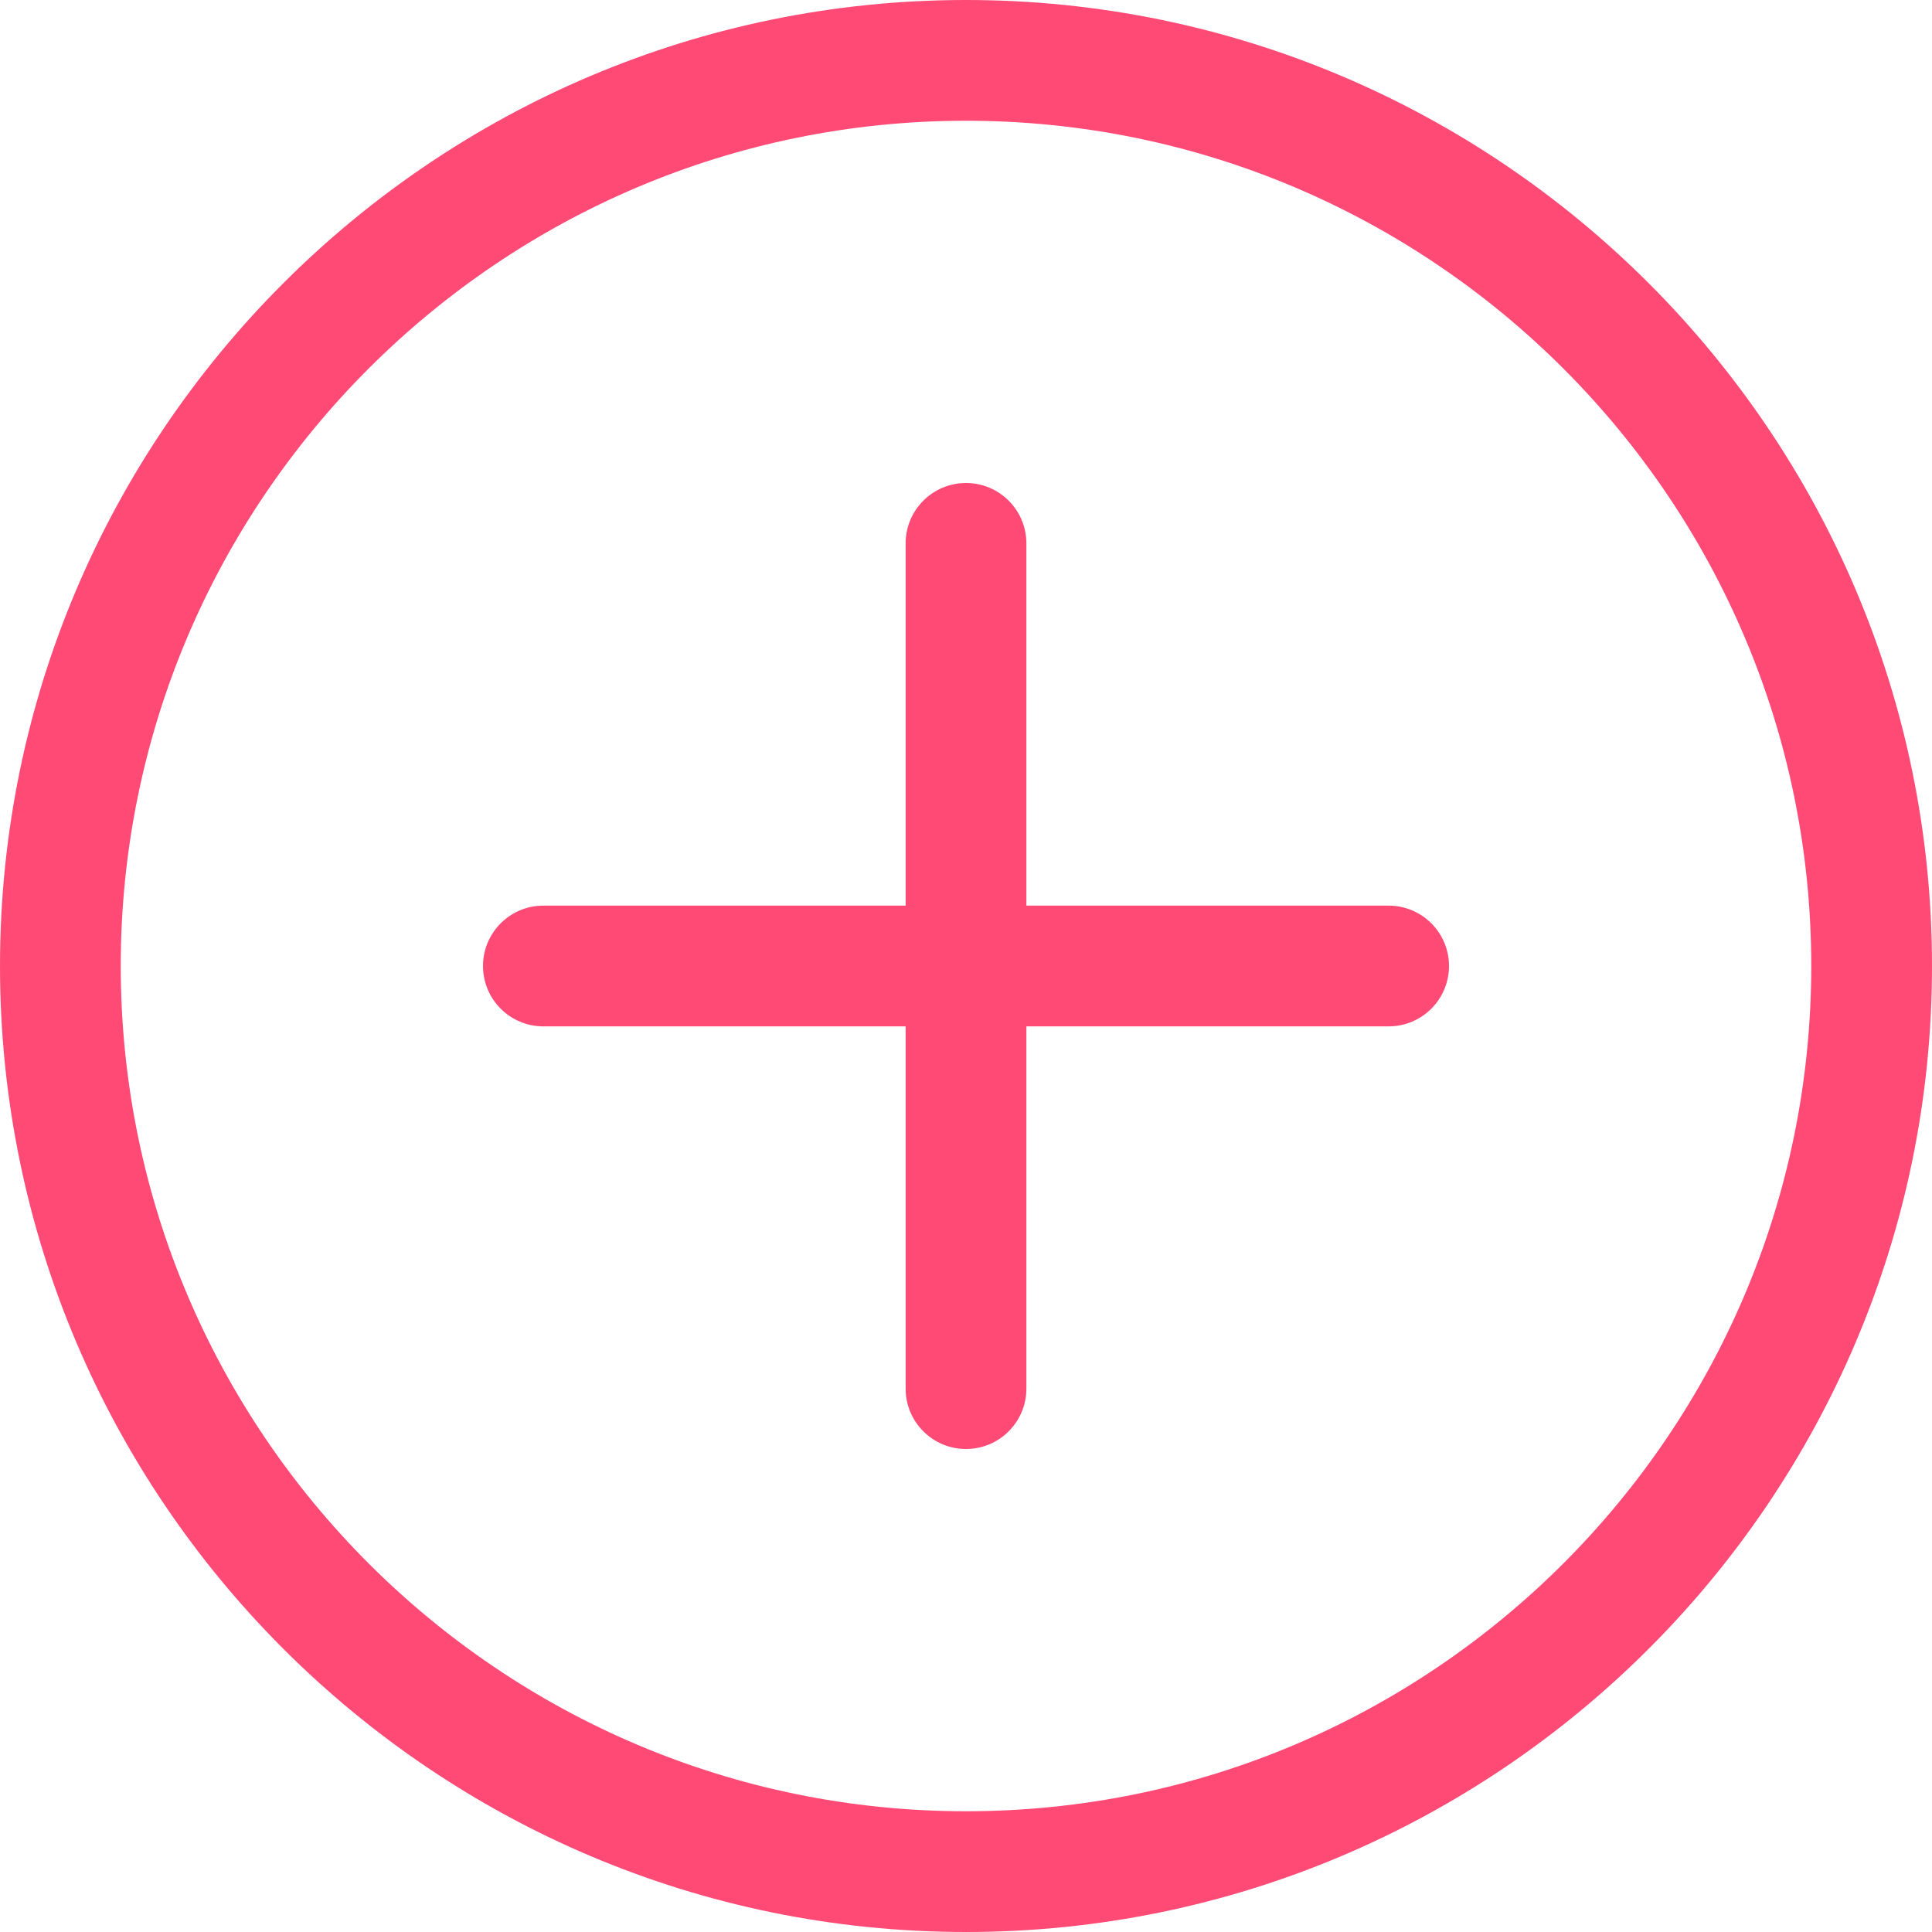 <svg width="20" height="20" viewBox="0 0 20 20" fill="none" xmlns="http://www.w3.org/2000/svg">
<g clip-path="url(#clip0_1_15402)">
<path d="M10 20C4.486 20 0 15.514 0 10C0 4.486 4.486 0 10 0C15.514 0 20 4.486 20 10C20 15.514 15.514 20 10 20ZM10 1.25C5.175 1.25 1.25 5.175 1.25 10C1.25 14.825 5.175 18.75 10 18.75C14.825 18.75 18.75 14.825 18.75 10C18.75 5.175 14.825 1.25 10 1.25Z" fill="#FF4A76"/>
<path d="M14.375 10.625H5.625C5.28 10.625 5 10.345 5 10C5 9.655 5.28 9.375 5.625 9.375H14.375C14.72 9.375 15 9.655 15 10C15 10.345 14.72 10.625 14.375 10.625Z" fill="#FF4A76"/>
<path d="M10 15C9.655 15 9.375 14.72 9.375 14.375V5.625C9.375 5.28 9.655 5 10 5C10.345 5 10.625 5.28 10.625 5.625V14.375C10.625 14.72 10.345 15 10 15Z" fill="#FF4A76"/>
</g>
<defs>
<clipPath id="clip0_1_15402">
<rect width="20" height="20" fill="white"/>
</clipPath>
</defs>
</svg>
